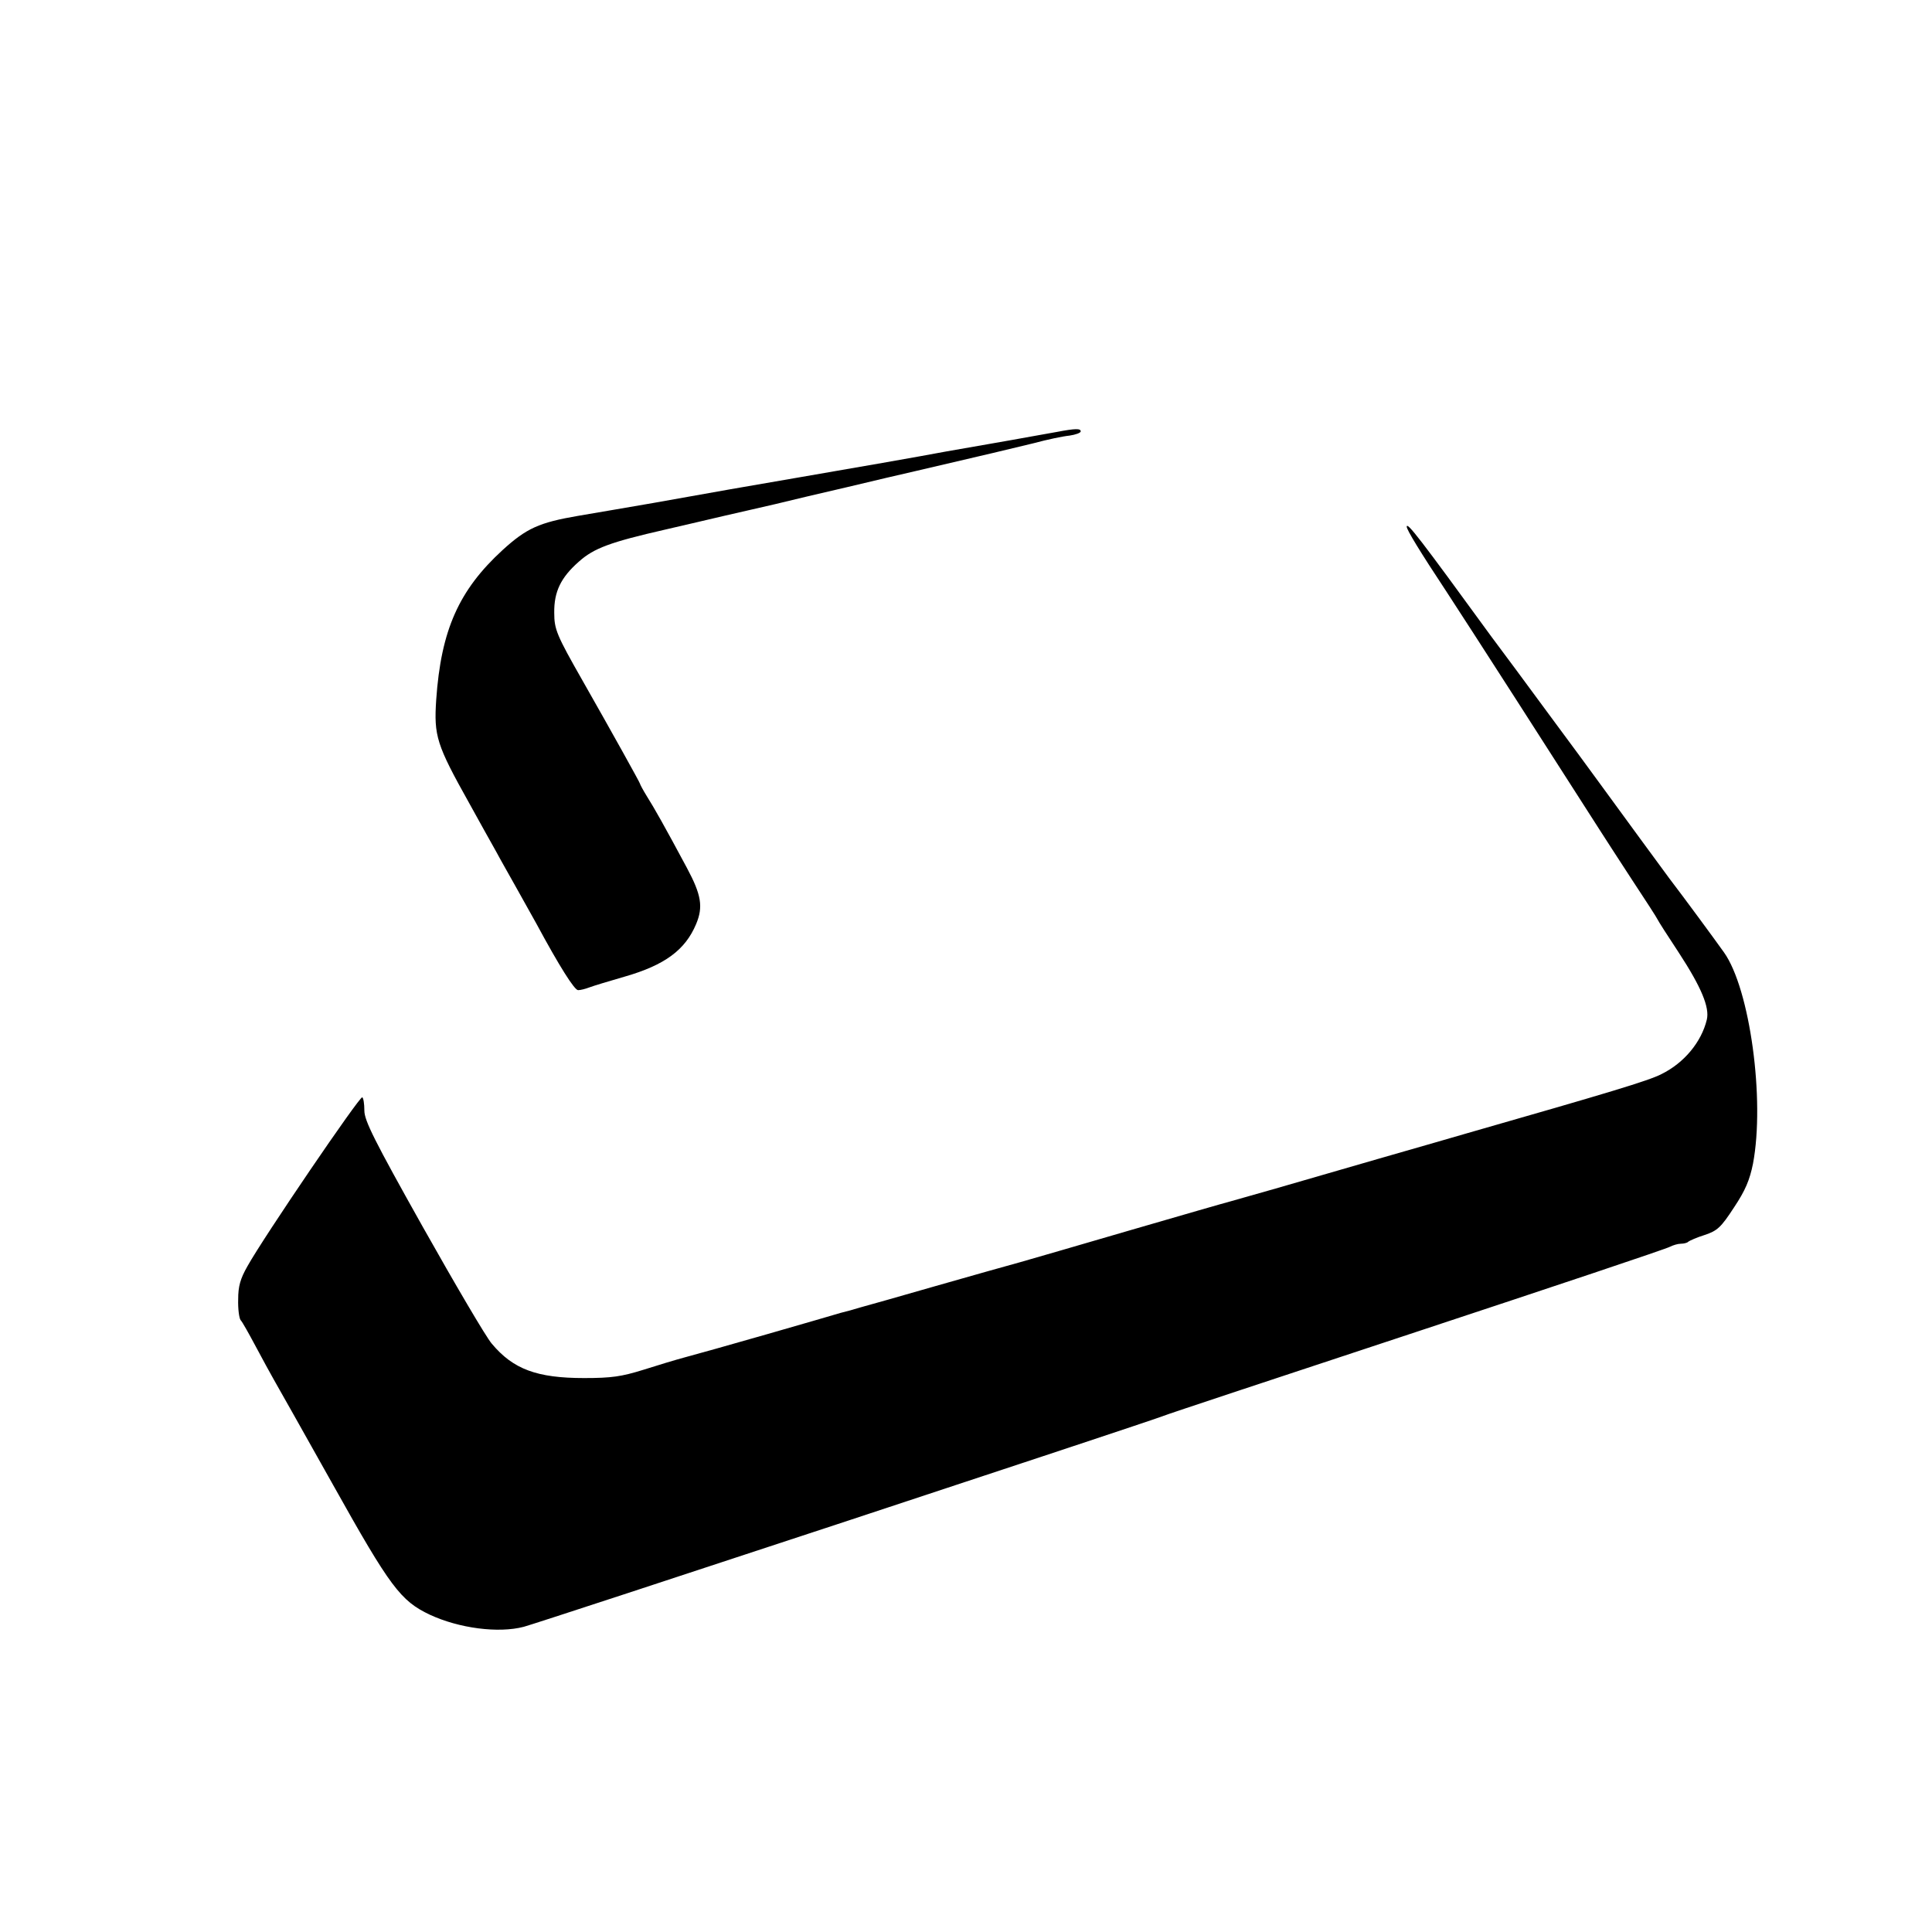 <?xml version="1.0" standalone="no"?>
<!DOCTYPE svg PUBLIC "-//W3C//DTD SVG 20010904//EN"
 "http://www.w3.org/TR/2001/REC-SVG-20010904/DTD/svg10.dtd">
<svg version="1.0" xmlns="http://www.w3.org/2000/svg"
 width="640pt" height="640pt" viewBox="0 0 640 640"
 preserveAspectRatio="xMidYMid meet">
<g transform="translate(0,640) scale(0.1,-0.1)"
fill="#000000" stroke="none">
<path d="M3500 4969 c-25 -4 -126 -23 -225 -40 -99 -17 -200 -35 -225 -40 -54
-10 -153 -27 -395 -69 -193 -33 -272 -47 -490 -86 -77 -13 -190 -33 -251 -43
-128 -22 -170 -41 -249 -113 -145 -133 -204 -265 -220 -496 -8 -120 1 -149
109 -342 32 -58 72 -130 89 -160 16 -30 47 -84 67 -120 20 -36 50 -90 67 -120
76 -141 126 -220 138 -220 8 0 24 4 37 9 13 5 66 21 118 36 132 38 200 88 236
174 24 57 17 97 -30 185 -75 140 -109 200 -133 238 -13 21 -23 40 -23 42 0 3
-91 167 -190 341 -86 151 -94 170 -94 225 -1 70 22 117 81 169 50 45 104 65
288 107 60 14 147 34 193 45 45 10 121 28 170 39 48 12 155 37 237 56 83 20
186 44 230 54 223 52 317 74 390 92 44 12 97 23 118 25 20 3 37 9 37 14 0 10
-17 10 -80 -2z"/>
<path d="M4660 4655 c0 -10 43 -81 133 -217 74 -113 365 -566 508 -790 13 -21
61 -94 105 -162 45 -68 83 -127 85 -132 2 -5 34 -55 71 -111 73 -112 102 -180
92 -221 -18 -74 -75 -143 -150 -180 -42 -22 -180 -63 -644 -196 -30 -9 -163
-47 -295 -85 -292 -85 -450 -130 -490 -141 -16 -4 -165 -47 -330 -95 -165 -48
-329 -96 -365 -106 -36 -10 -162 -45 -280 -79 -118 -34 -231 -66 -250 -71 -19
-6 -48 -14 -65 -18 -16 -5 -127 -37 -245 -71 -118 -34 -240 -68 -270 -76 -30
-8 -93 -27 -140 -42 -71 -22 -104 -27 -195 -27 -156 0 -235 29 -306 114 -19
22 -121 196 -228 386 -161 287 -194 353 -194 386 0 22 -3 42 -7 44 -8 5 -326
-462 -380 -559 -24 -42 -31 -67 -31 -110 -1 -31 3 -62 8 -69 6 -6 28 -46 50
-87 22 -41 49 -91 60 -110 11 -19 100 -177 197 -350 189 -338 223 -383 320
-429 97 -45 227 -62 311 -40 44 11 2088 685 2120 699 11 5 389 130 840 279
451 149 828 275 837 281 10 5 26 10 36 10 10 0 22 3 25 7 4 3 28 14 54 22 42
14 54 25 97 91 38 57 52 91 63 145 40 212 -10 579 -96 700 -32 45 -132 181
-181 245 -23 31 -163 222 -227 310 -26 36 -104 142 -173 235 -69 94 -155 210
-191 258 -236 324 -279 380 -279 362z"/>
</g>
</svg>
